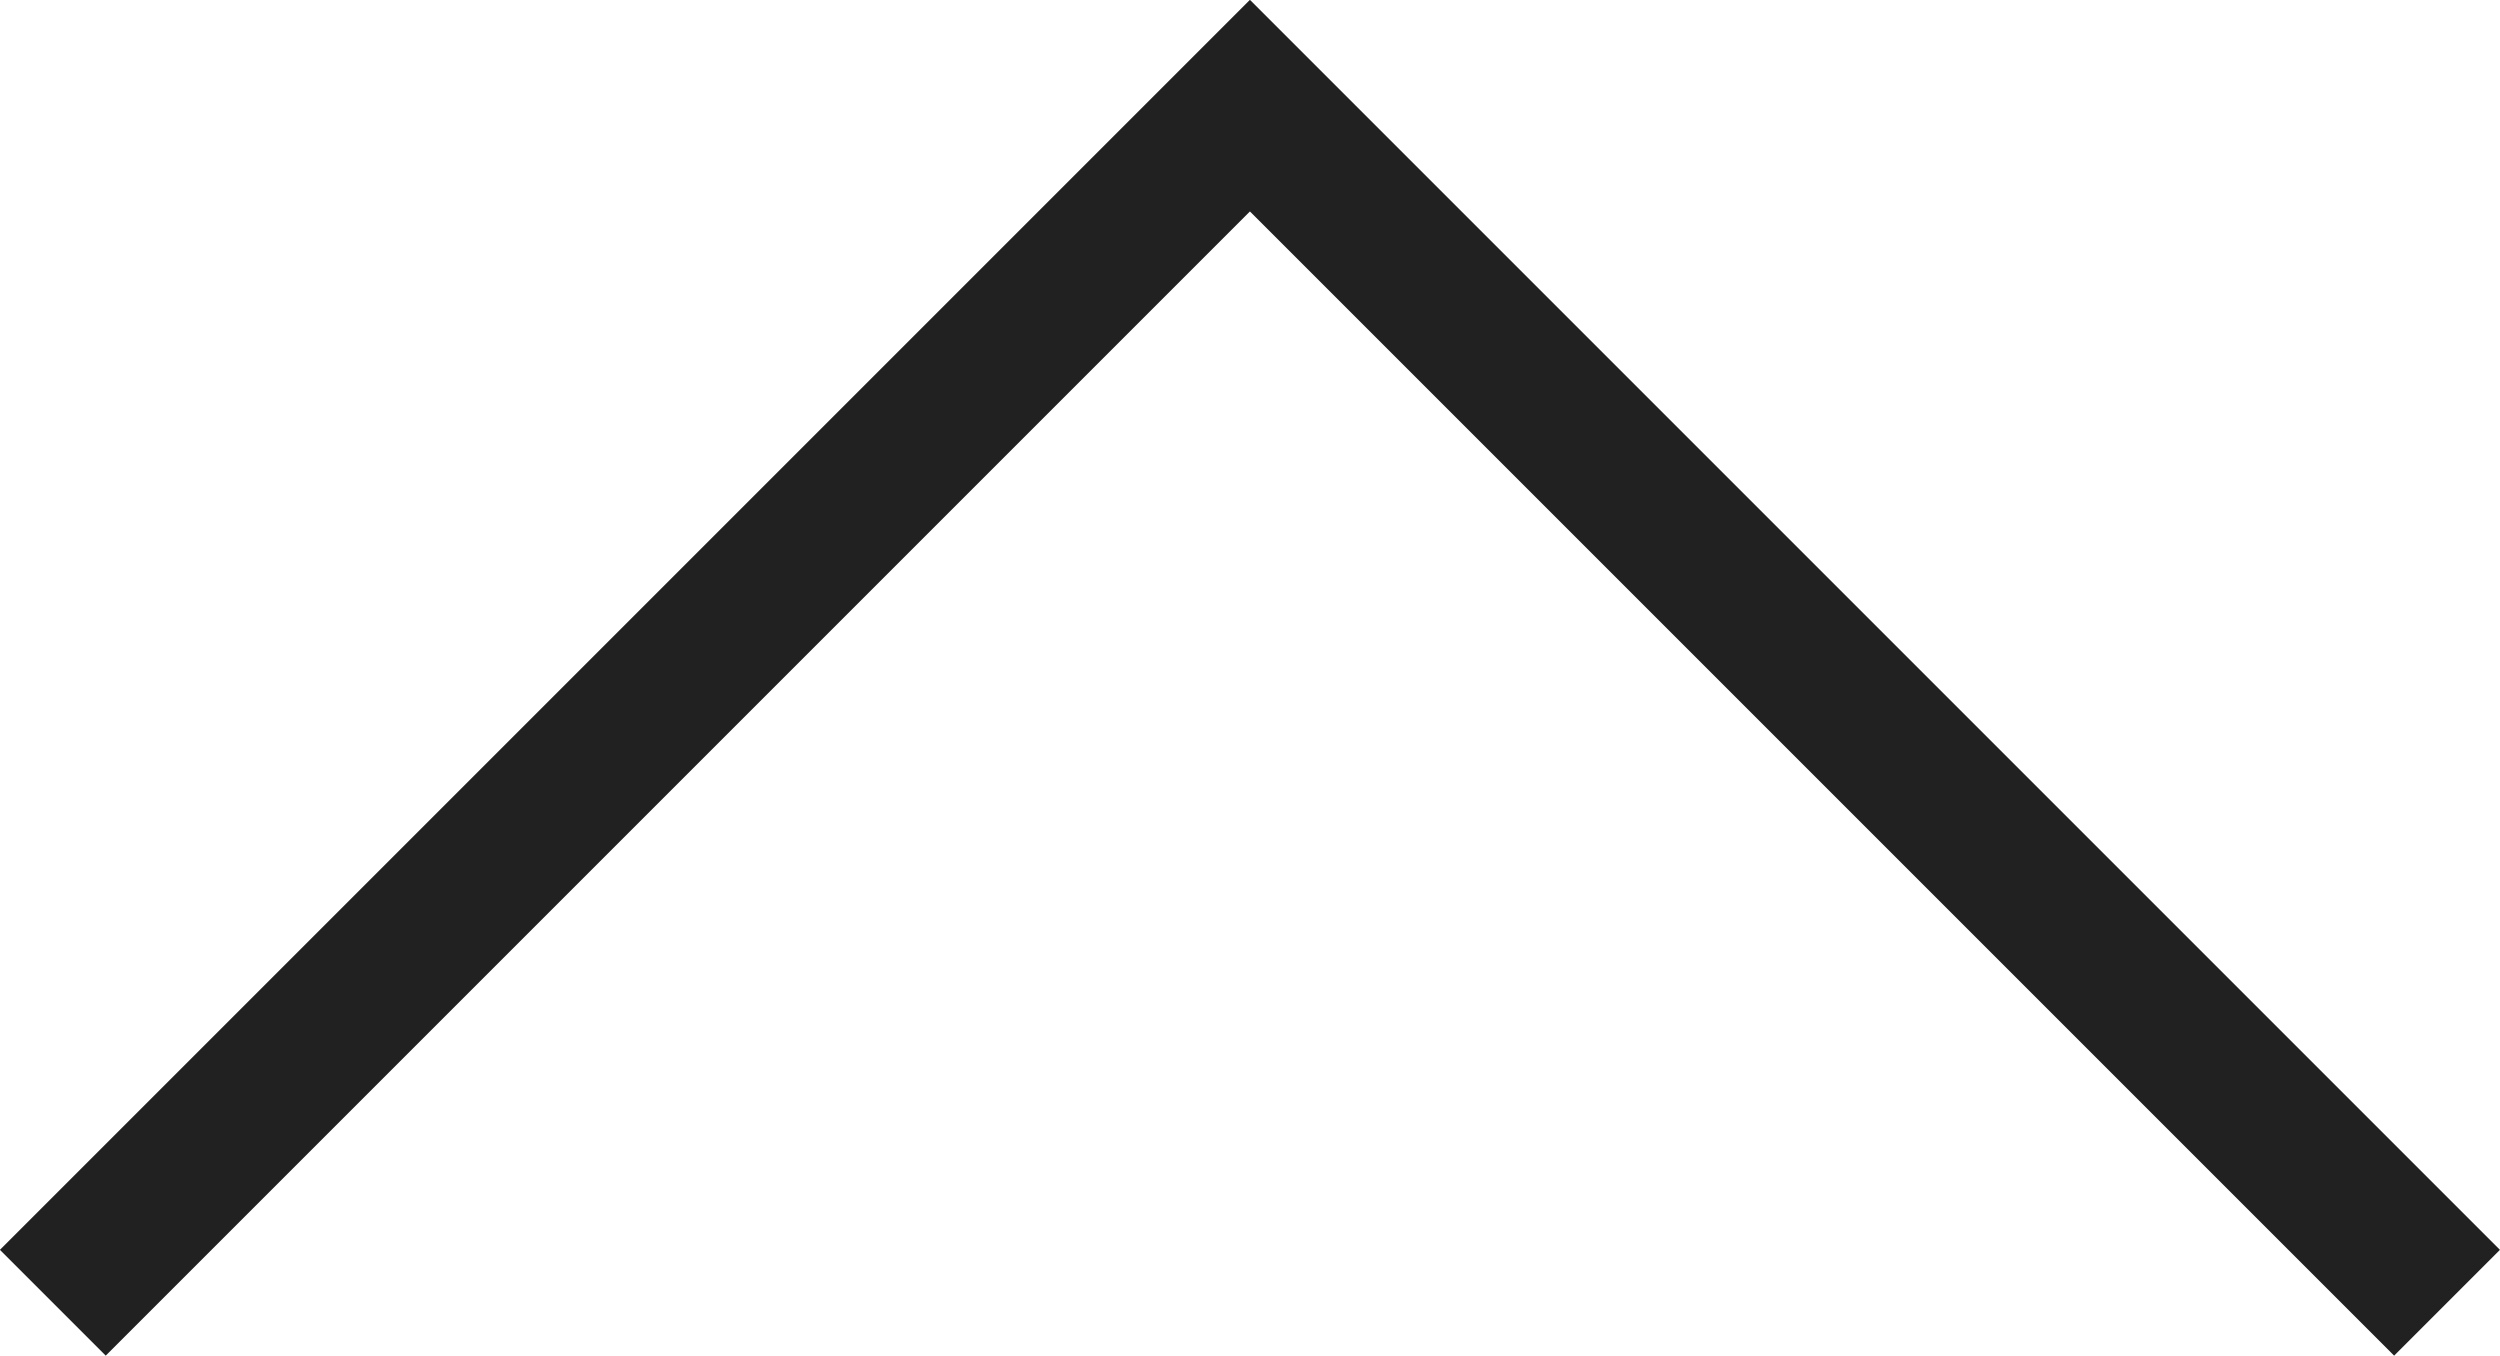 <svg xmlns="http://www.w3.org/2000/svg" width="16.707" height="9.061" viewBox="0 0 16.707 9.061"><g transform="translate(-4.639 17.488) rotate(-90)"><path d="M8.782,4.992l8,8-8,8" transform="translate(0 0)" fill="none" stroke="#212121" stroke-width="1"/></g></svg>